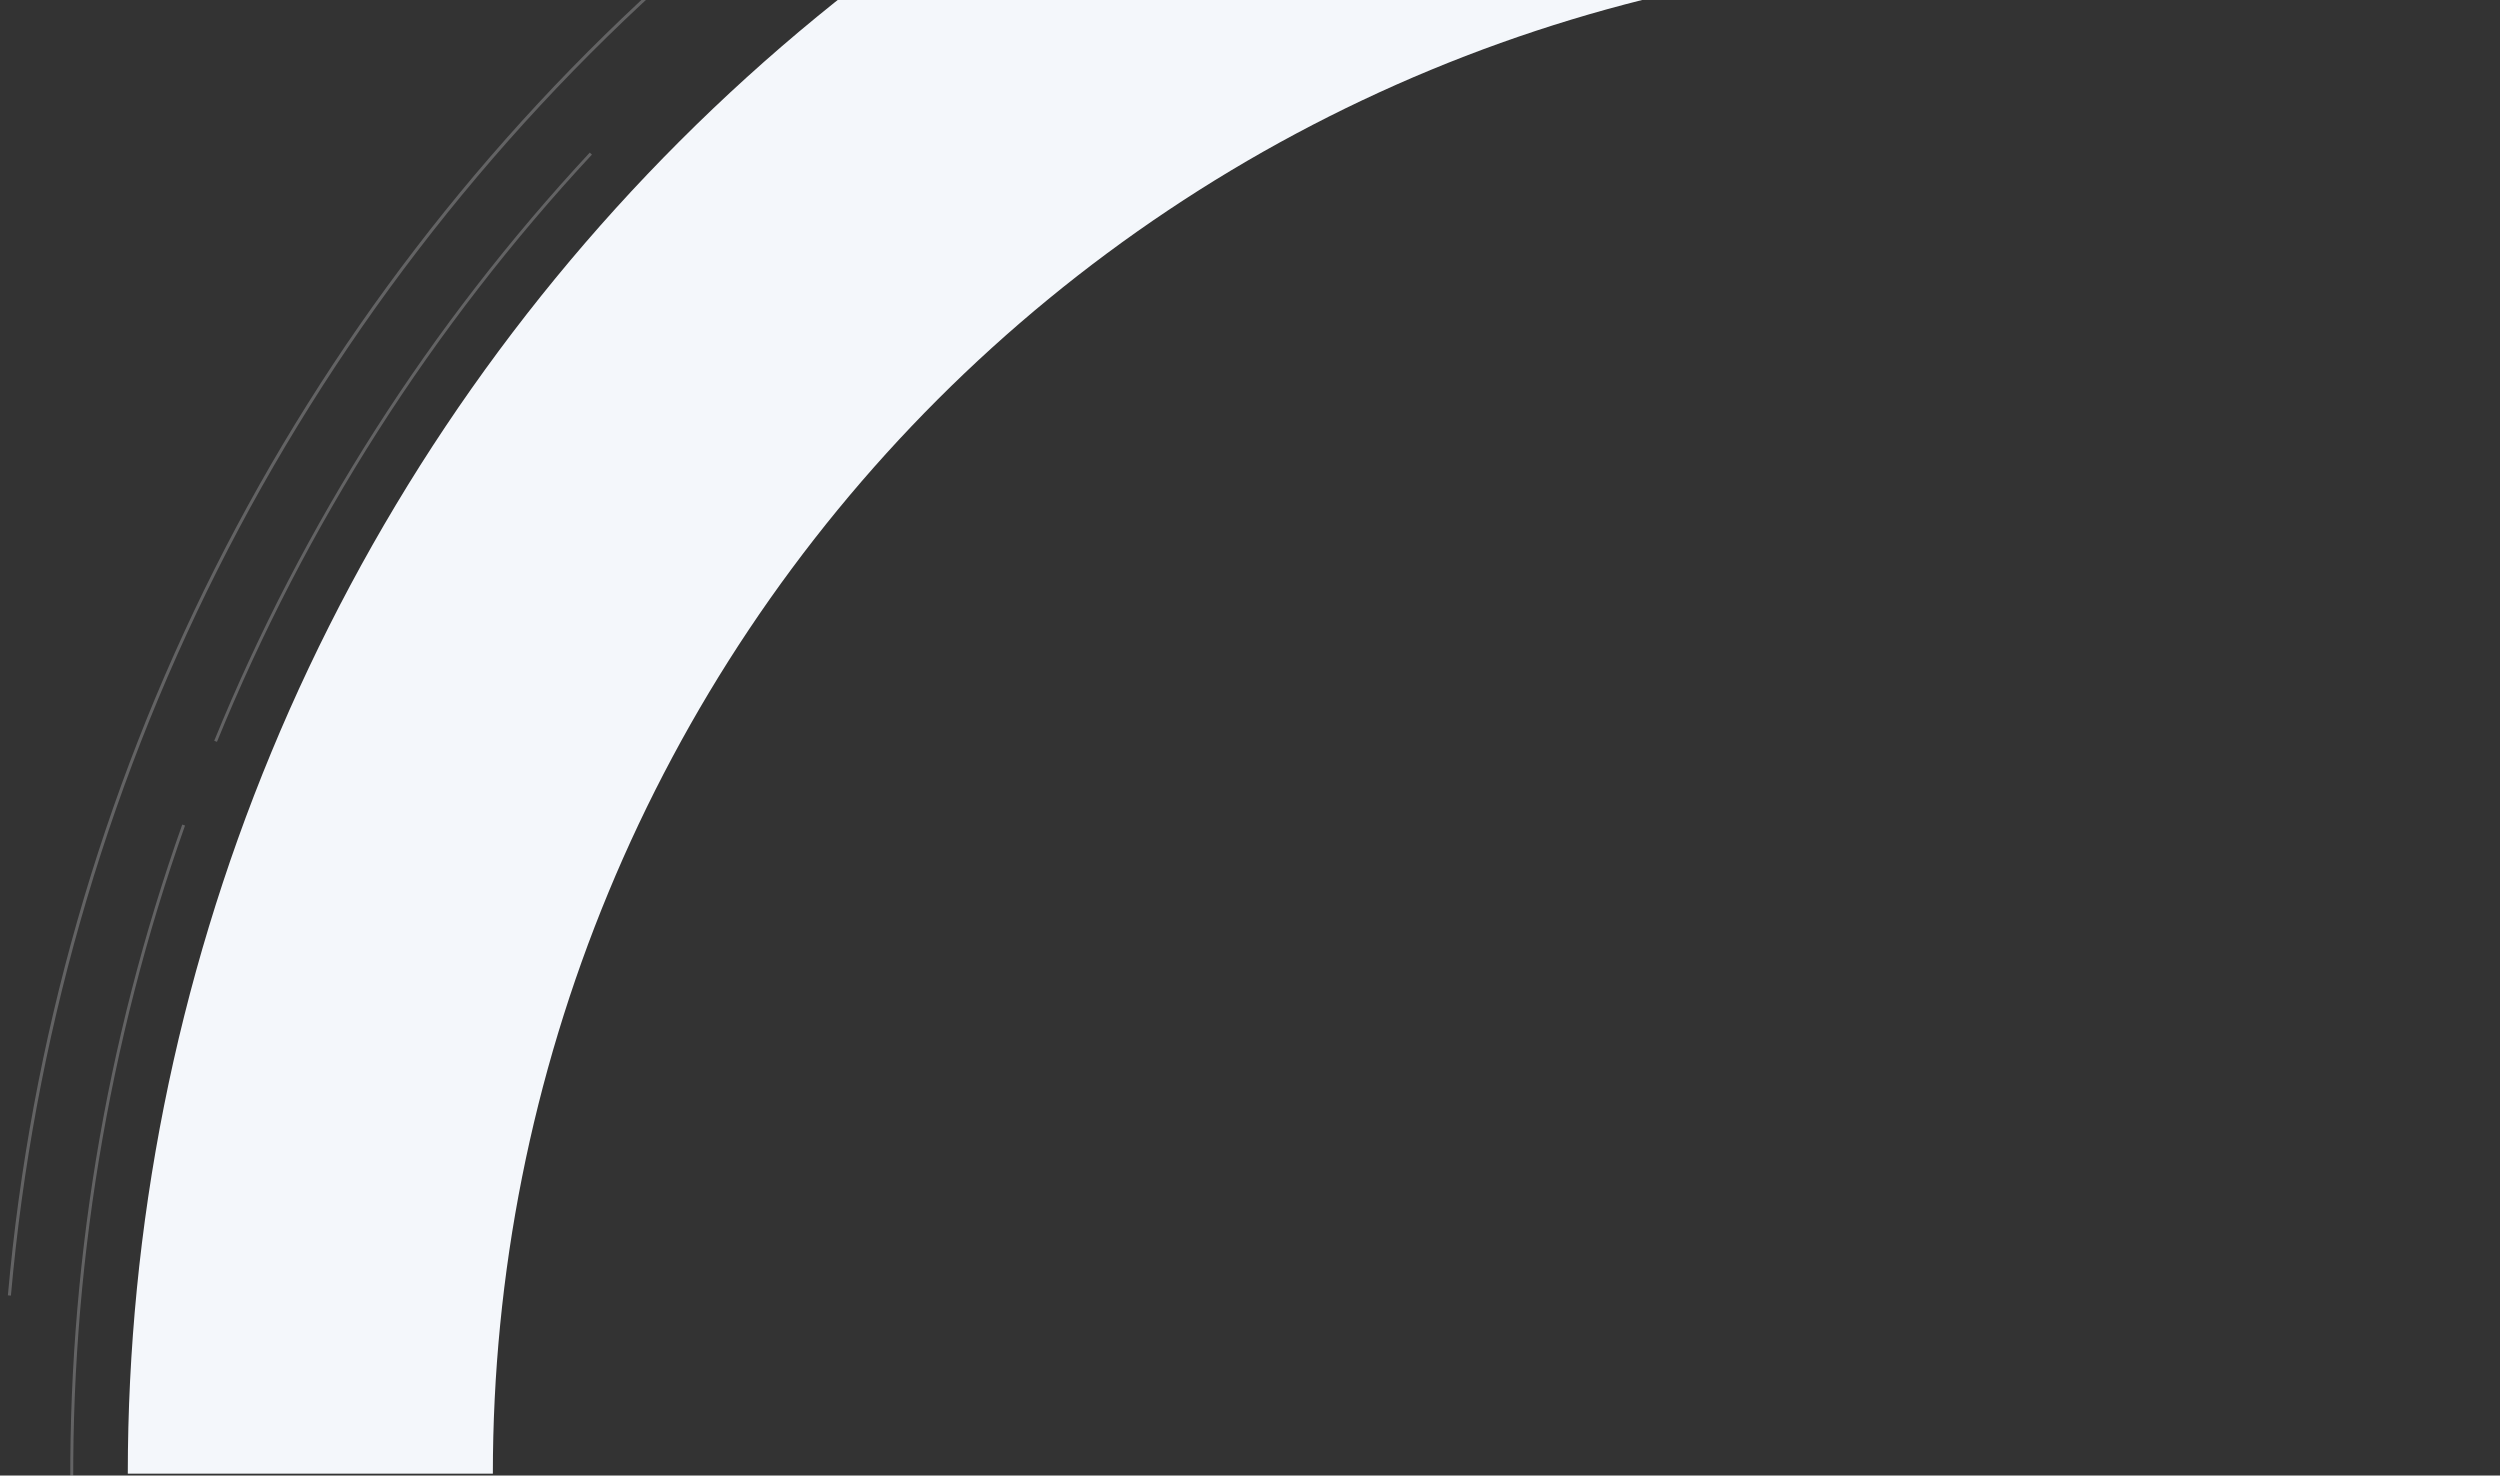 <svg width="1103" height="651" viewBox="0 0 1103 651" fill="none" xmlns="http://www.w3.org/2000/svg">
<rect x="0" y="0" width="1103" height="651" fill="#333333" stroke="none"/>
<path d="M887.833 -181.267C778.645 -181.267 670.527 -159.761 569.65 -117.977C468.774 -76.192 377.116 -14.948 299.908 62.259C222.701 139.467 161.457 231.125 119.672 332.002C77.888 432.878 56.382 540.996 56.382 650.184H217.448C217.448 562.148 234.788 474.974 268.478 393.639C302.168 312.304 351.548 238.402 413.799 176.151C476.05 113.9 549.953 64.519 631.288 30.829C712.623 -2.861 799.797 -20.201 887.833 -20.201V-181.267Z" fill="#F4F7FB"/>
<path d="M80.412 363.794C46.263 459.922 29.563 561.379 31.097 663.381L32.397 663.361C30.866 561.514 47.541 460.212 81.637 364.229L80.412 363.794Z" fill="#F4F7FB" fill-opacity="0.25"/>
<path d="M297.869 -13.543C128.779 136.84 23.479 346.103 3.476 571.505L4.819 571.625C24.792 346.564 129.932 137.619 298.765 -12.535L297.869 -13.543Z" fill="#F4F7FB" fill-opacity="0.25"/>
<path d="M260.204 67.326C189.755 143.104 133.62 231.021 94.519 326.814L95.723 327.306C134.765 231.658 190.815 143.875 261.157 68.212L260.204 67.326Z" fill="#F4F7FB" fill-opacity="0.25"/>
</svg>
